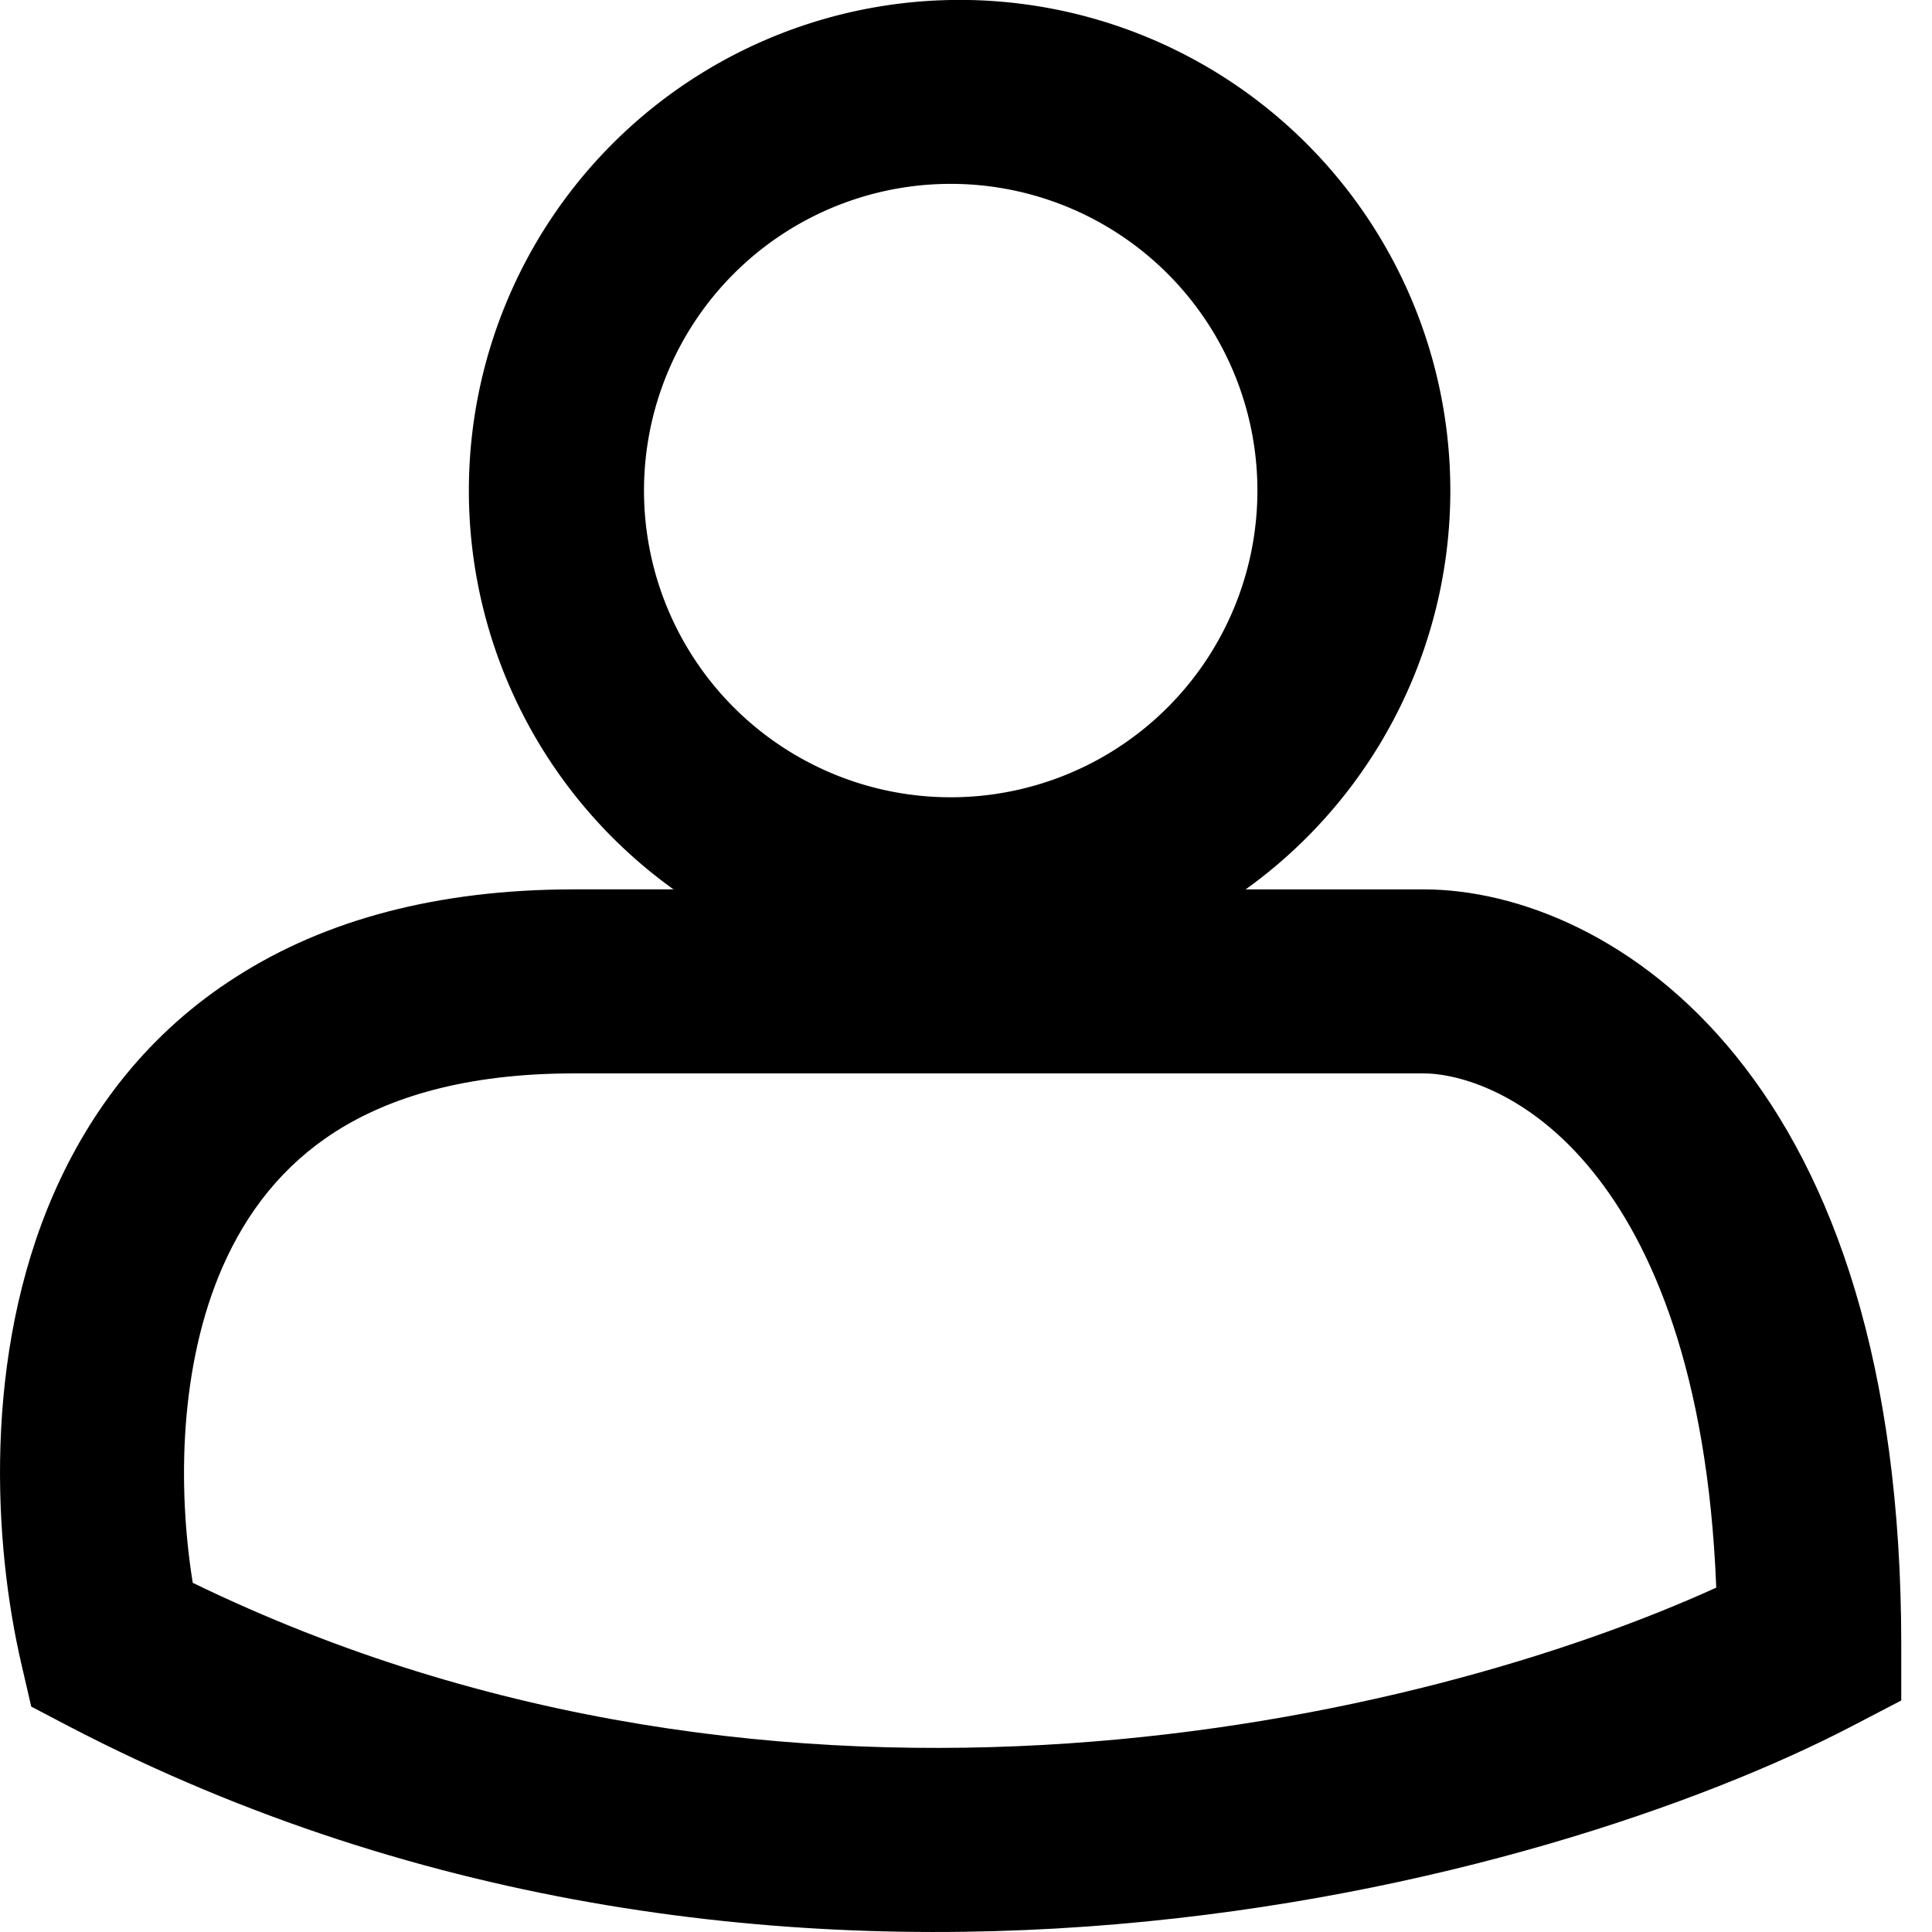 <svg fill="currentColor" xmlns="http://www.w3.org/2000/svg" viewBox="0 0 12 12"><path d="M1.197 9.83c-.095-.592-.083-1.347.185-1.96.15-.342.375-.633.703-.842.33-.21.802-.361 1.482-.361h5.274c.218 0 .657.12 1.053.611.364.45.713 1.241.766 2.583-1.811.824-5.767 1.766-9.463-.03zm.275-3.766c-.549.348-.91.83-1.137 1.347-.442 1.01-.377 2.177-.2 2.934l.059.255.233.122c4.443 2.314 9.221.965 11.075 0l.307-.16v-.347c0-1.737-.421-2.907-1.026-3.655-.602-.745-1.361-1.036-1.942-1.036H3.567c-.853 0-1.548.191-2.095.54z"/><path d="M5.905 4.952a1.905 1.905 0 1 1 0-3.81 1.905 1.905 0 0 1 0 3.81zm0 1.143a3.048 3.048 0 1 0 0-6.095 3.048 3.048 0 0 0 0 6.095z"/></svg>